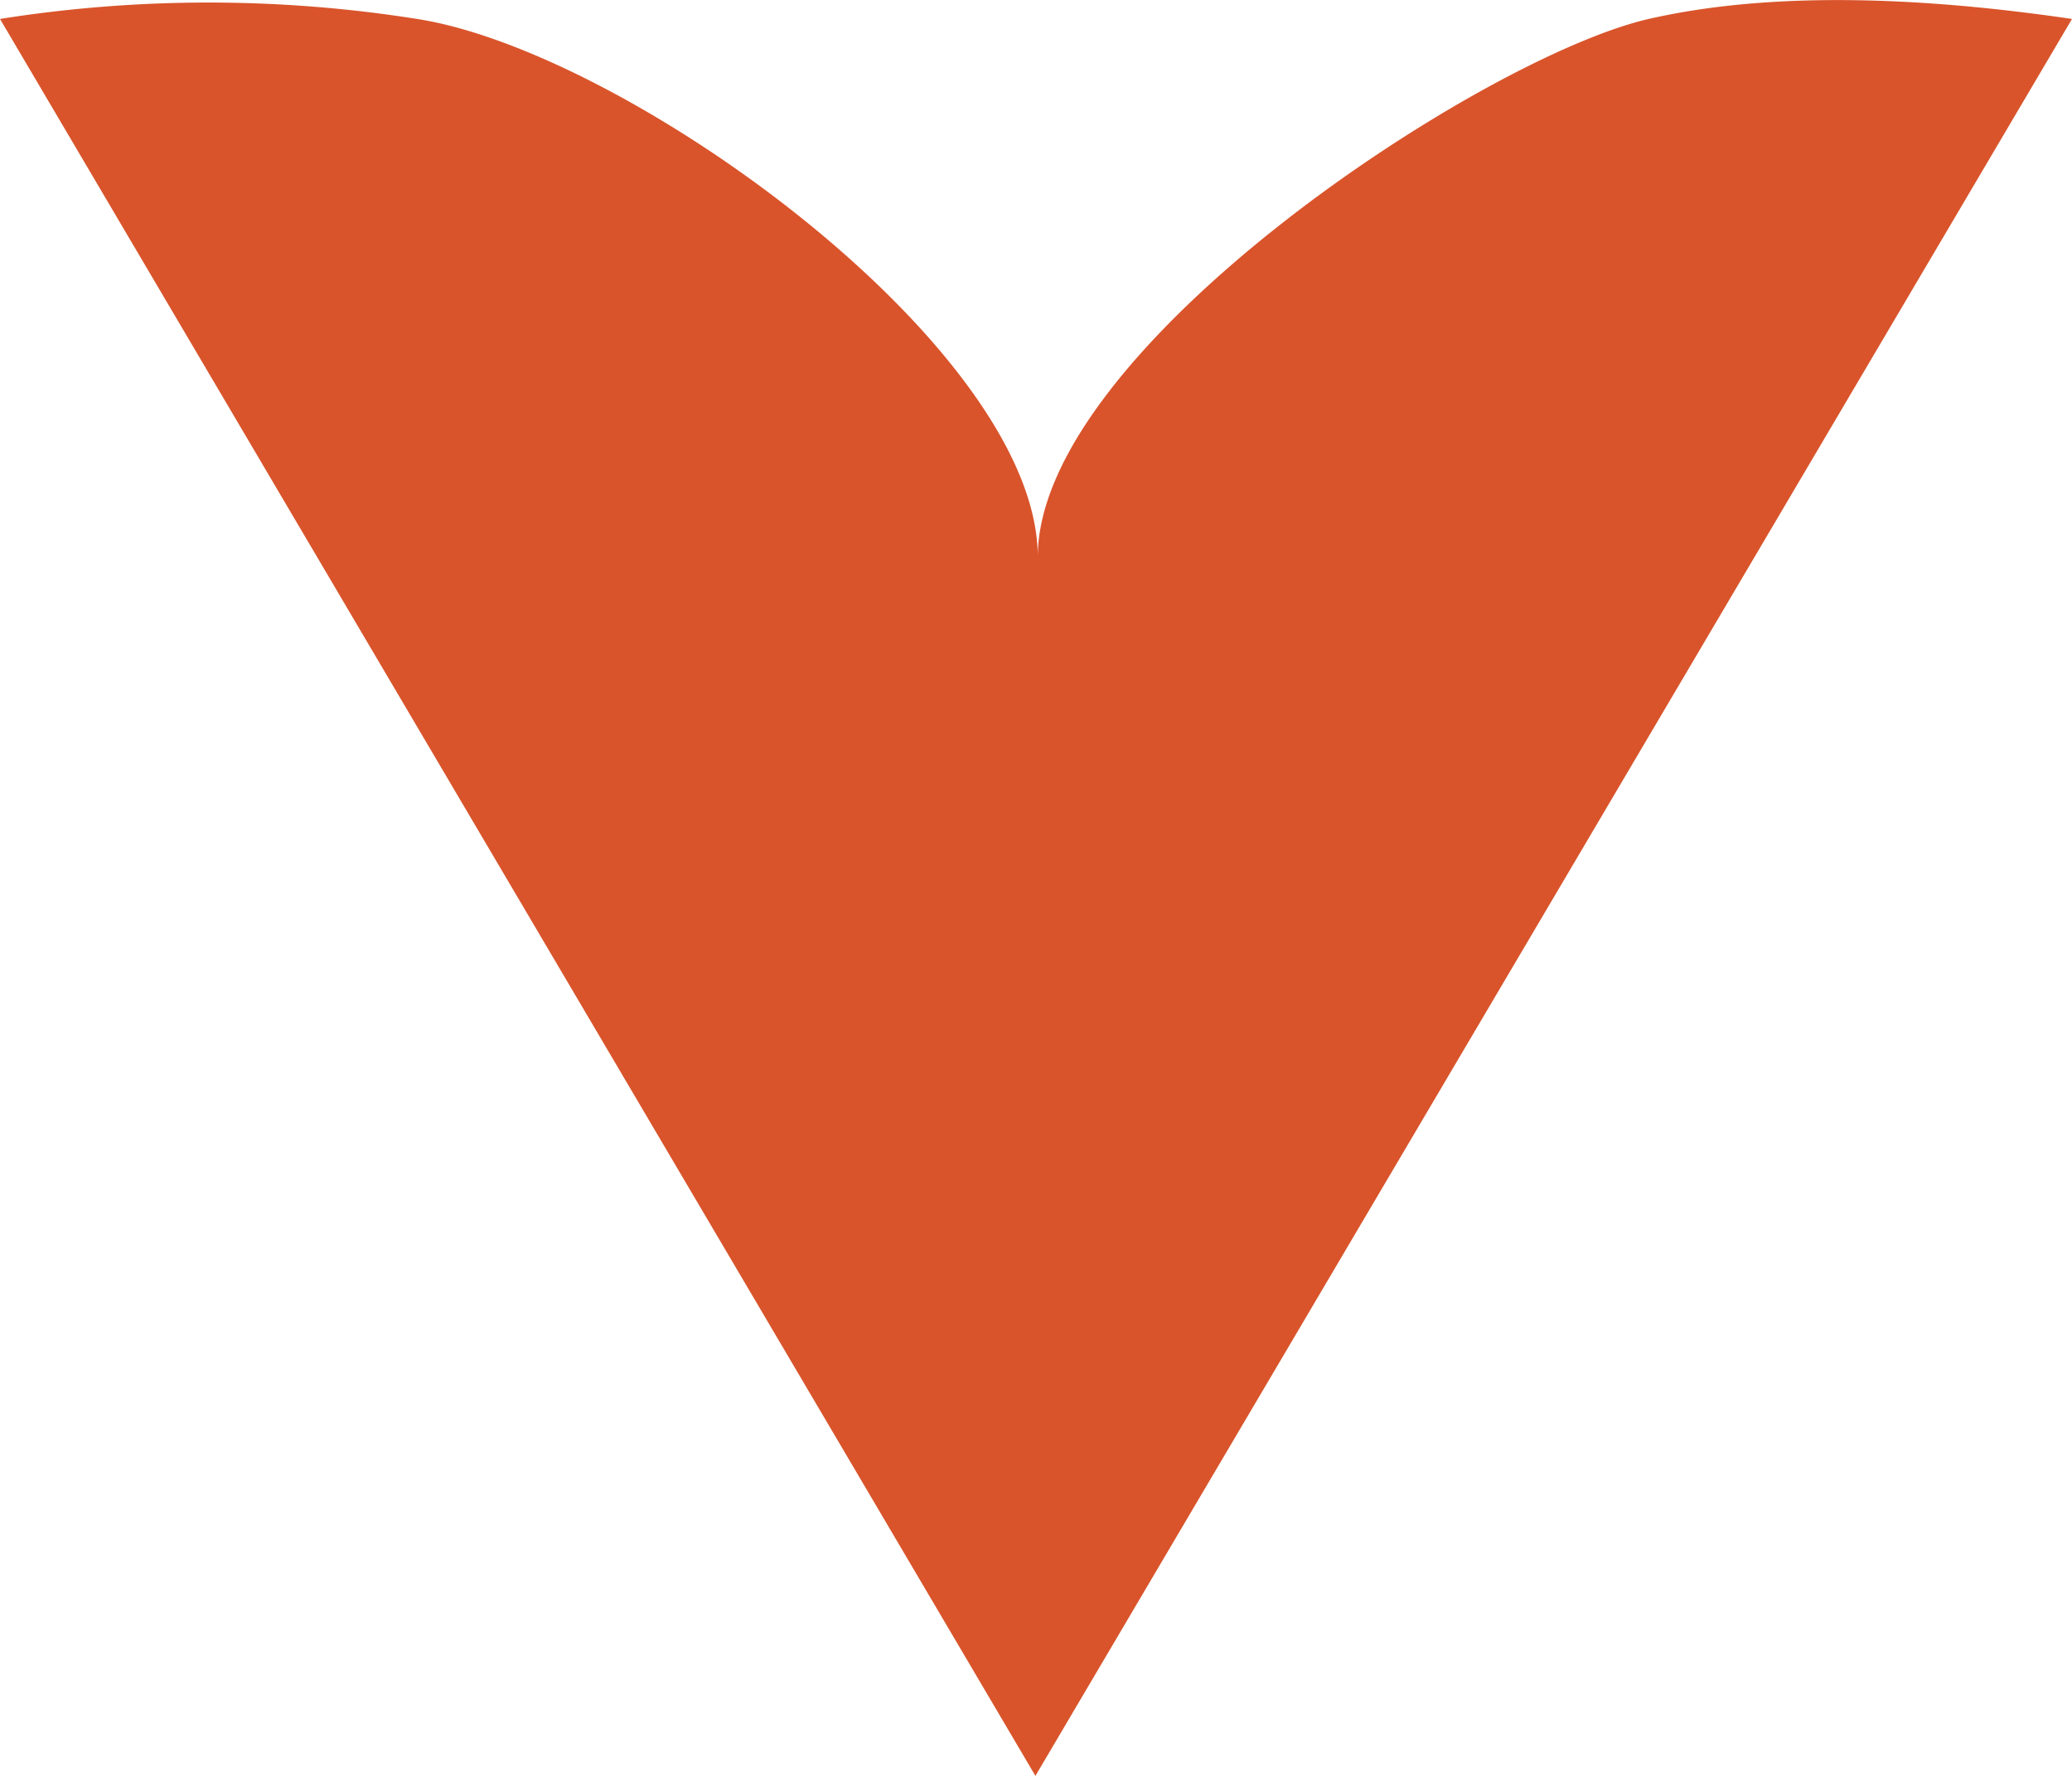 <svg viewBox="0 0 7 6" width="7" height="6" xmlns="http://www.w3.org/2000/svg"><path d="M3.506 1.882c0-.704-1.383-1.707-2.097-1.818A4.507 4.507 0 0 0 0 .064L3.498 6 7 .064c-.58-.085-1.057-.085-1.43 0-.562.129-2.064 1.114-2.064 1.818z" fill="#D9542B" fill-rule="evenodd"/></svg>
